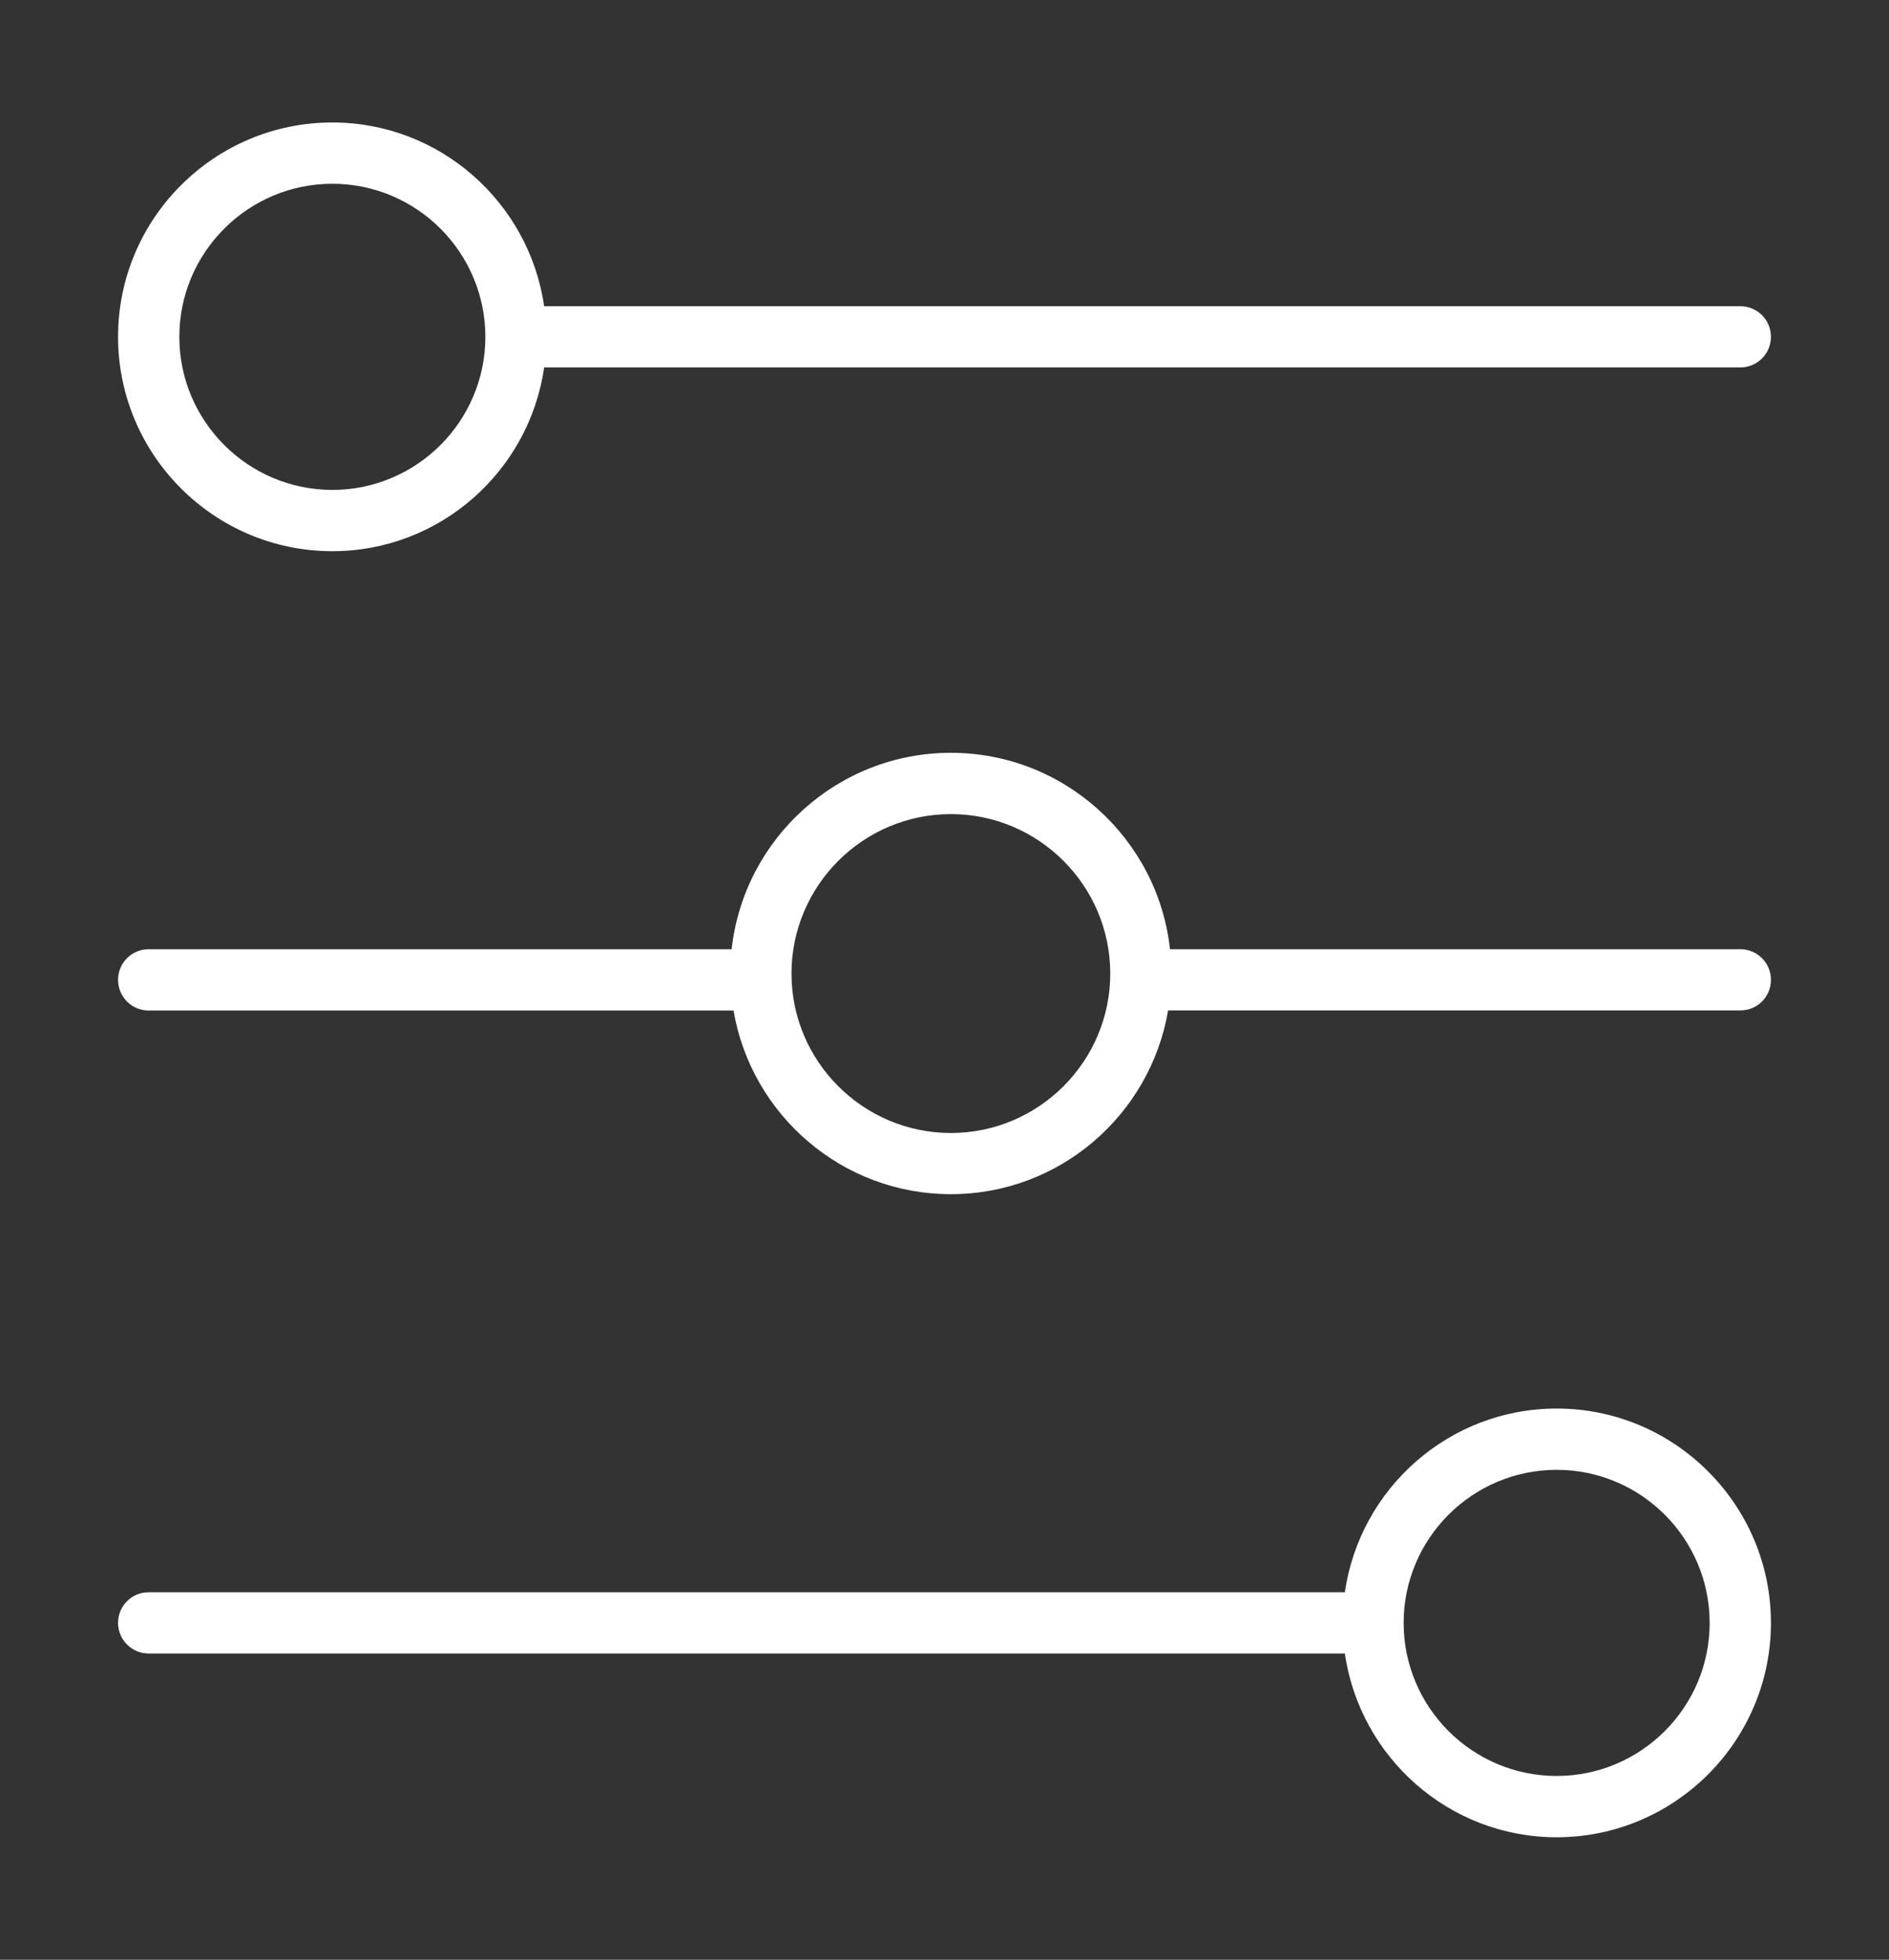 <?xml version="1.0" encoding="UTF-8" standalone="no"?>
<svg
   xmlns="http://www.w3.org/2000/svg"
   version="1.1"
   fill="none"
   viewBox="0 0 16 16.593"
   height="16.593"
   width="16">
  <rect x="0" y="0" width="16" height="16.593" fill="#333333" stroke="none"/>
  <g transform="translate(-1,1.037)">
    <path
       d="m 3.815,3.63 c 0.912,0 1.668,-0.678 1.794,-1.556 H 15.741 C 15.884,2.074 16,1.958 16,1.815 16,1.671 15.884,1.556 15.741,1.556 H 5.609 C 5.482,0.678 4.727,0 3.815,0 2.814,0 2,0.814 2,1.815 2,2.815 2.814,3.63 3.815,3.63 Z m 0,-3.111 c 0.715,0 1.296,0.582 1.296,1.296 0,0.715 -0.582,1.296 -1.296,1.296 -0.715,0 -1.296,-0.582 -1.296,-1.296 0,-0.715 0.582,-1.296 1.296,-1.296 z"
       fill="#ffffff"
       id="path2"
       style="stroke-width:0.027" />
    <path
       d="m 14.185,10.889 c -0.912,0 -1.668,0.678 -1.794,1.556 H 2.259 C 2.116,12.444 2,12.56 2,12.704 c 0,0.143 0.116,0.259 0.259,0.259 H 12.391 c 0.127,0.878 0.882,1.556 1.794,1.556 1,0 1.815,-0.814 1.815,-1.815 0,-1 -0.814,-1.815 -1.815,-1.815 z m 0,3.111 c -0.715,0 -1.296,-0.582 -1.296,-1.296 0,-0.715 0.582,-1.296 1.296,-1.296 0.715,0 1.296,0.582 1.296,1.296 C 15.481,13.418 14.9,14 14.185,14 Z"
       fill="#ffffff"
       id="path4"
       style="stroke-width:0.027" />
    <path
       d="M 15.741,7 H 10.91 C 10.808,6.066 10.014,5.337 9.054,5.337 8.093,5.337 7.3,6.066 7.197,7 H 2.259 C 2.116,7 2,7.116 2,7.259 2,7.403 2.116,7.519 2.259,7.519 H 7.213 C 7.363,8.4 8.13,9.074 9.054,9.074 c 0.924,0 1.69,-0.674 1.84,-1.556 h 4.847 C 15.884,7.519 16,7.403 16,7.259 16,7.116 15.884,7 15.741,7 Z M 9.054,8.556 c -0.744,0 -1.35,-0.606 -1.35,-1.35 0,-0.744 0.606,-1.35 1.35,-1.35 0.744,0 1.35,0.606 1.35,1.35 0,0.744 -0.606,1.35 -1.35,1.35 z"
       fill="#ffffff"
       id="path6"
       style="stroke-width:0.027" />
  </g>
</svg>
